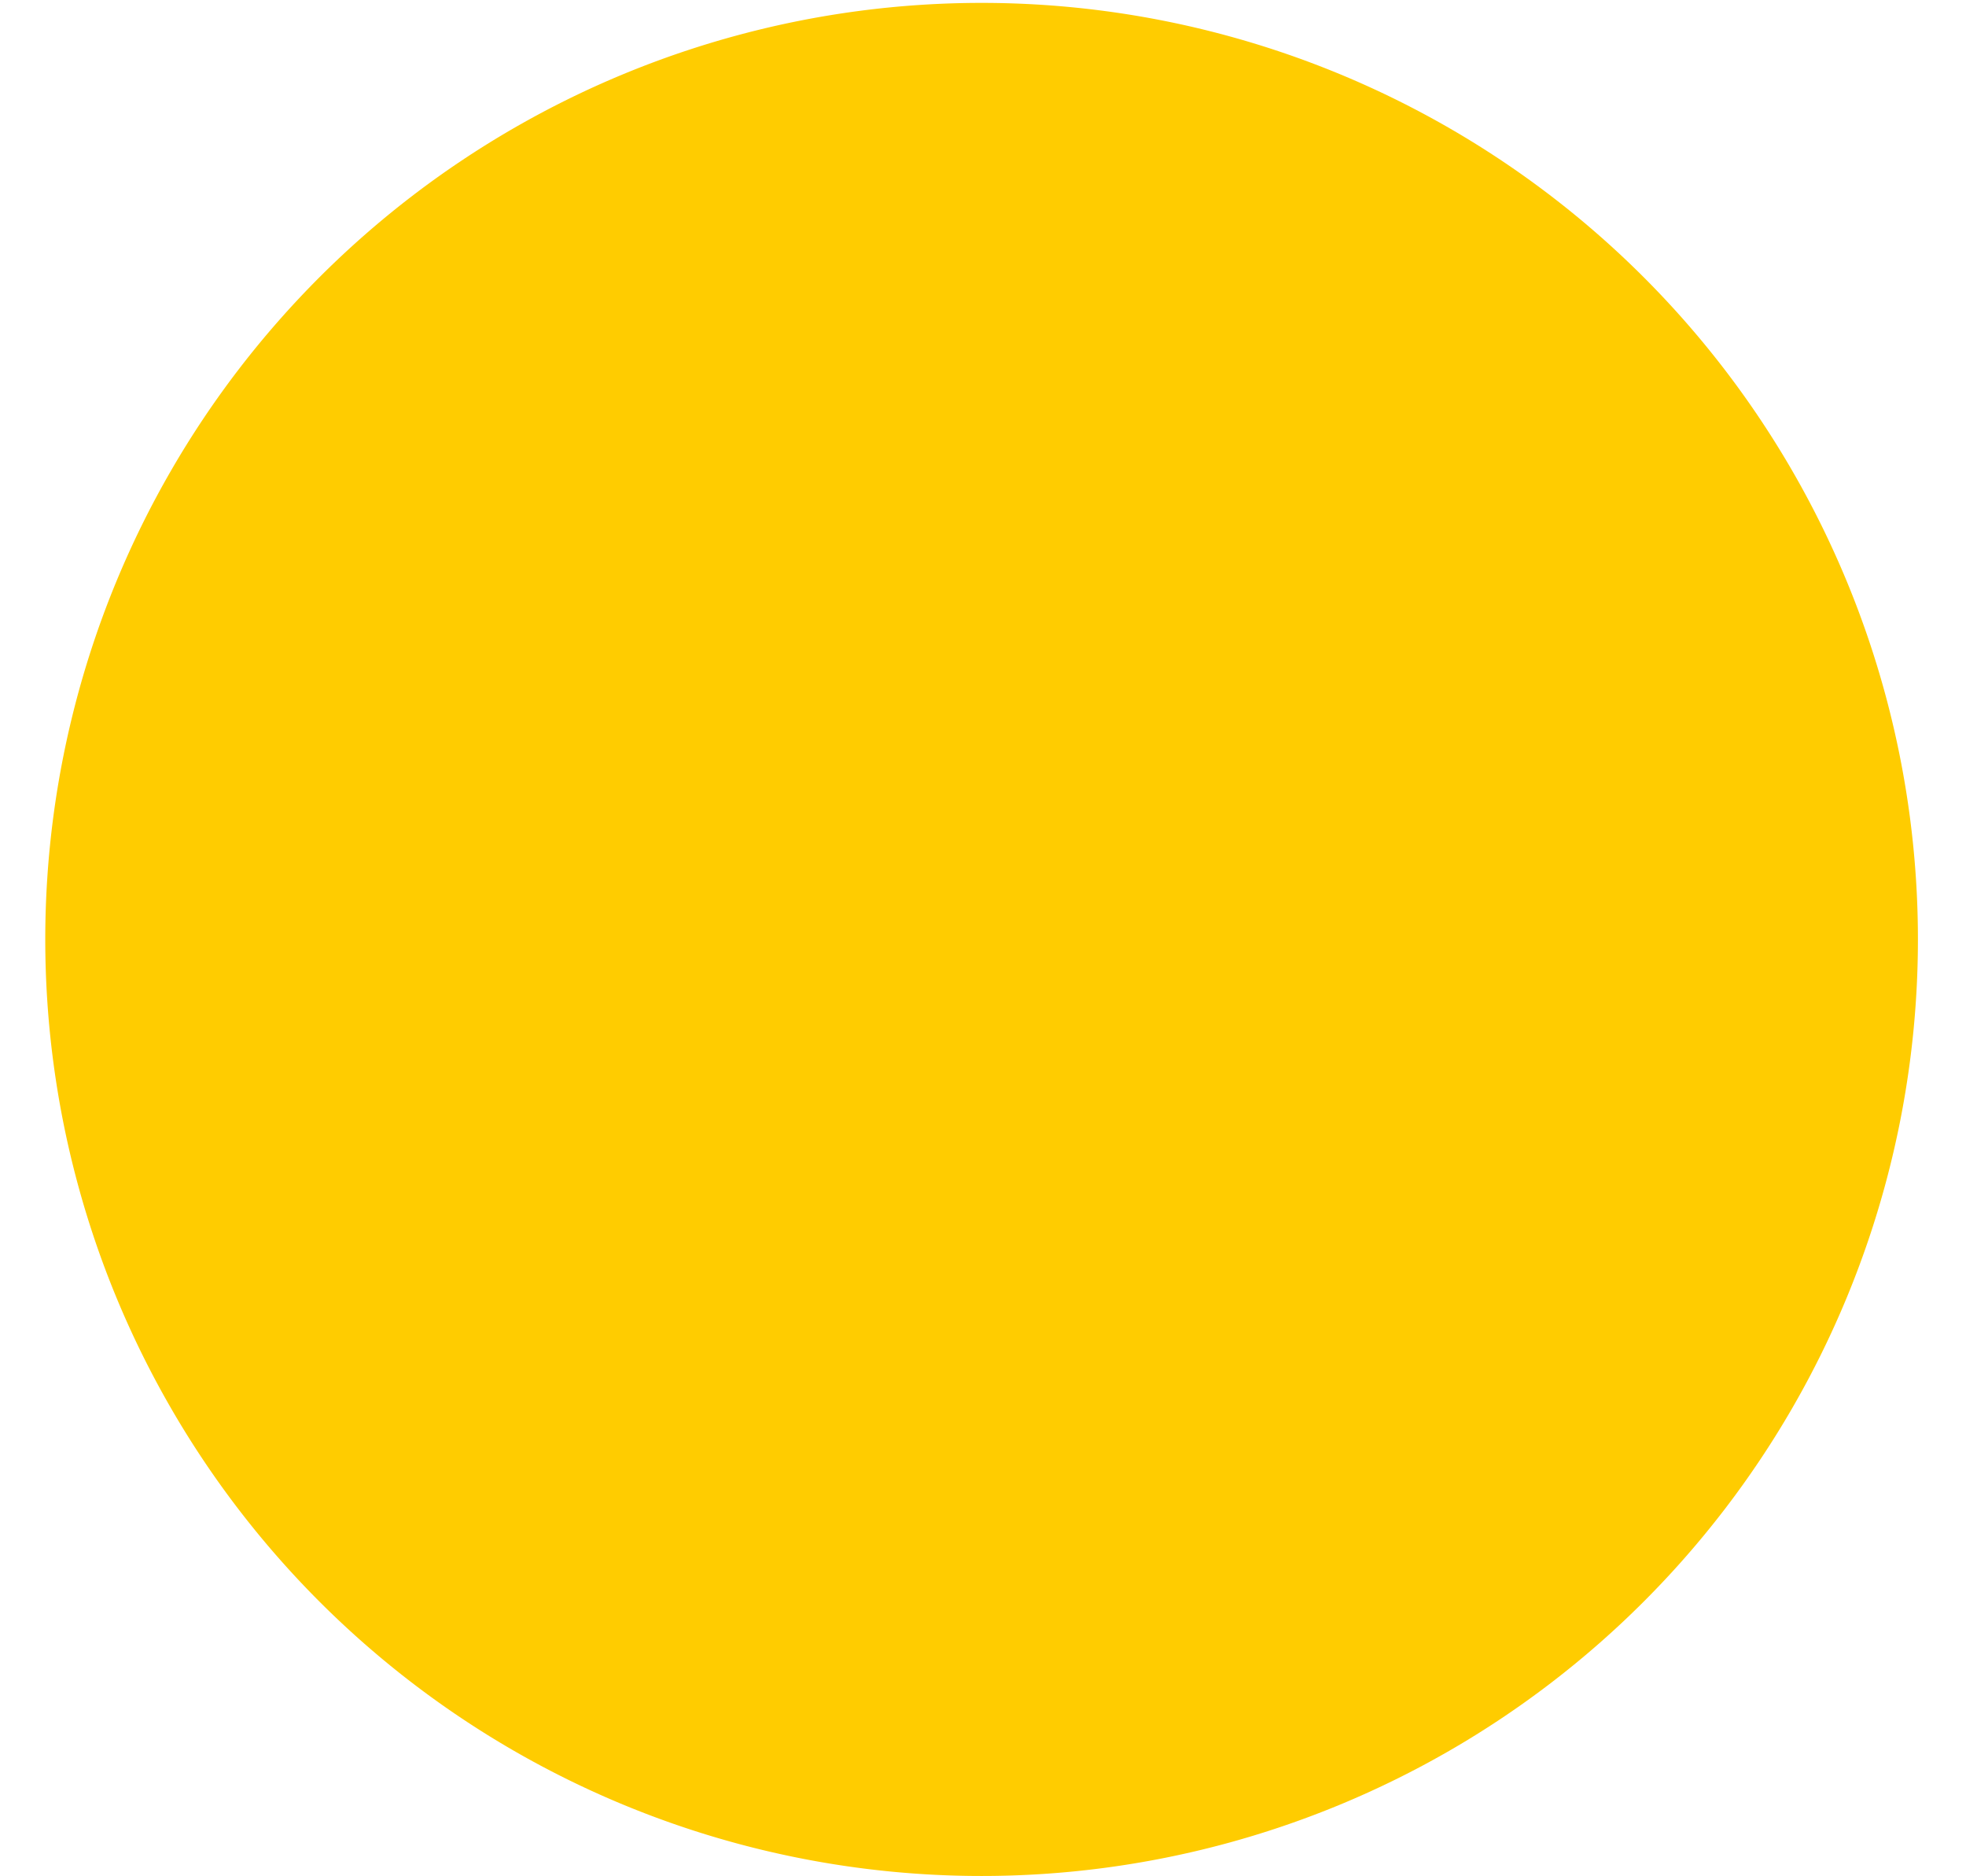 <?xml version="1.0" encoding="UTF-8" standalone="no"?>
<!-- Created with Inkscape (http://www.inkscape.org/) -->
<svg xmlns:dc="http://purl.org/dc/elements/1.1/" xmlns:cc="http://web.resource.org/cc/" xmlns:rdf="http://www.w3.org/1999/02/22-rdf-syntax-ns#" xmlns:svg="http://www.w3.org/2000/svg" xmlns="http://www.w3.org/2000/svg" xmlns:sodipodi="http://sodipodi.sourceforge.net/DTD/sodipodi-0.dtd" xmlns:inkscape="http://www.inkscape.org/namespaces/inkscape" width="163.763" height="156.225" id="svg1965" sodipodi:version="0.32" inkscape:version="0.44" sodipodi:docbase="C:\Documents and Settings\Owner\Desktop" sodipodi:docname="yellowcircle.svg" version="1.0">
  <defs id="defs1967"/>
  <sodipodi:namedview id="base" pagecolor="#ffffff" bordercolor="#666666" borderopacity="1.0" gridtolerance="10000" guidetolerance="10" objecttolerance="10" inkscape:pageopacity="0.0" inkscape:pageshadow="2" inkscape:zoom="2.1220032" inkscape:cx="198.78716" inkscape:cy="111.81844" inkscape:document-units="px" inkscape:current-layer="layer1" inkscape:window-width="1280" inkscape:window-height="1005" inkscape:window-x="-4" inkscape:window-y="-4" width="676.09px"/>
  <g inkscape:label="Layer 1" inkscape:groupmode="layer" id="layer1" transform="translate(-286.69,-451.393)">
    <path sodipodi:type="arc" style="fill:#FFCC00;fill-opacity:1" id="path1932" sodipodi:cx="114.75006" sodipodi:cy="95.668869" sodipodi:rx="88.831154" sodipodi:ry="88.831154" d="M 203.581 95.669 A 88.831 88.831 0 1 1  25.919,95.669 A 88.831 88.831 0 1 1  203.581 95.669 z" transform="matrix(0.878,0,0,0.878,267.704,445.63)"/>
  </g>
</svg>